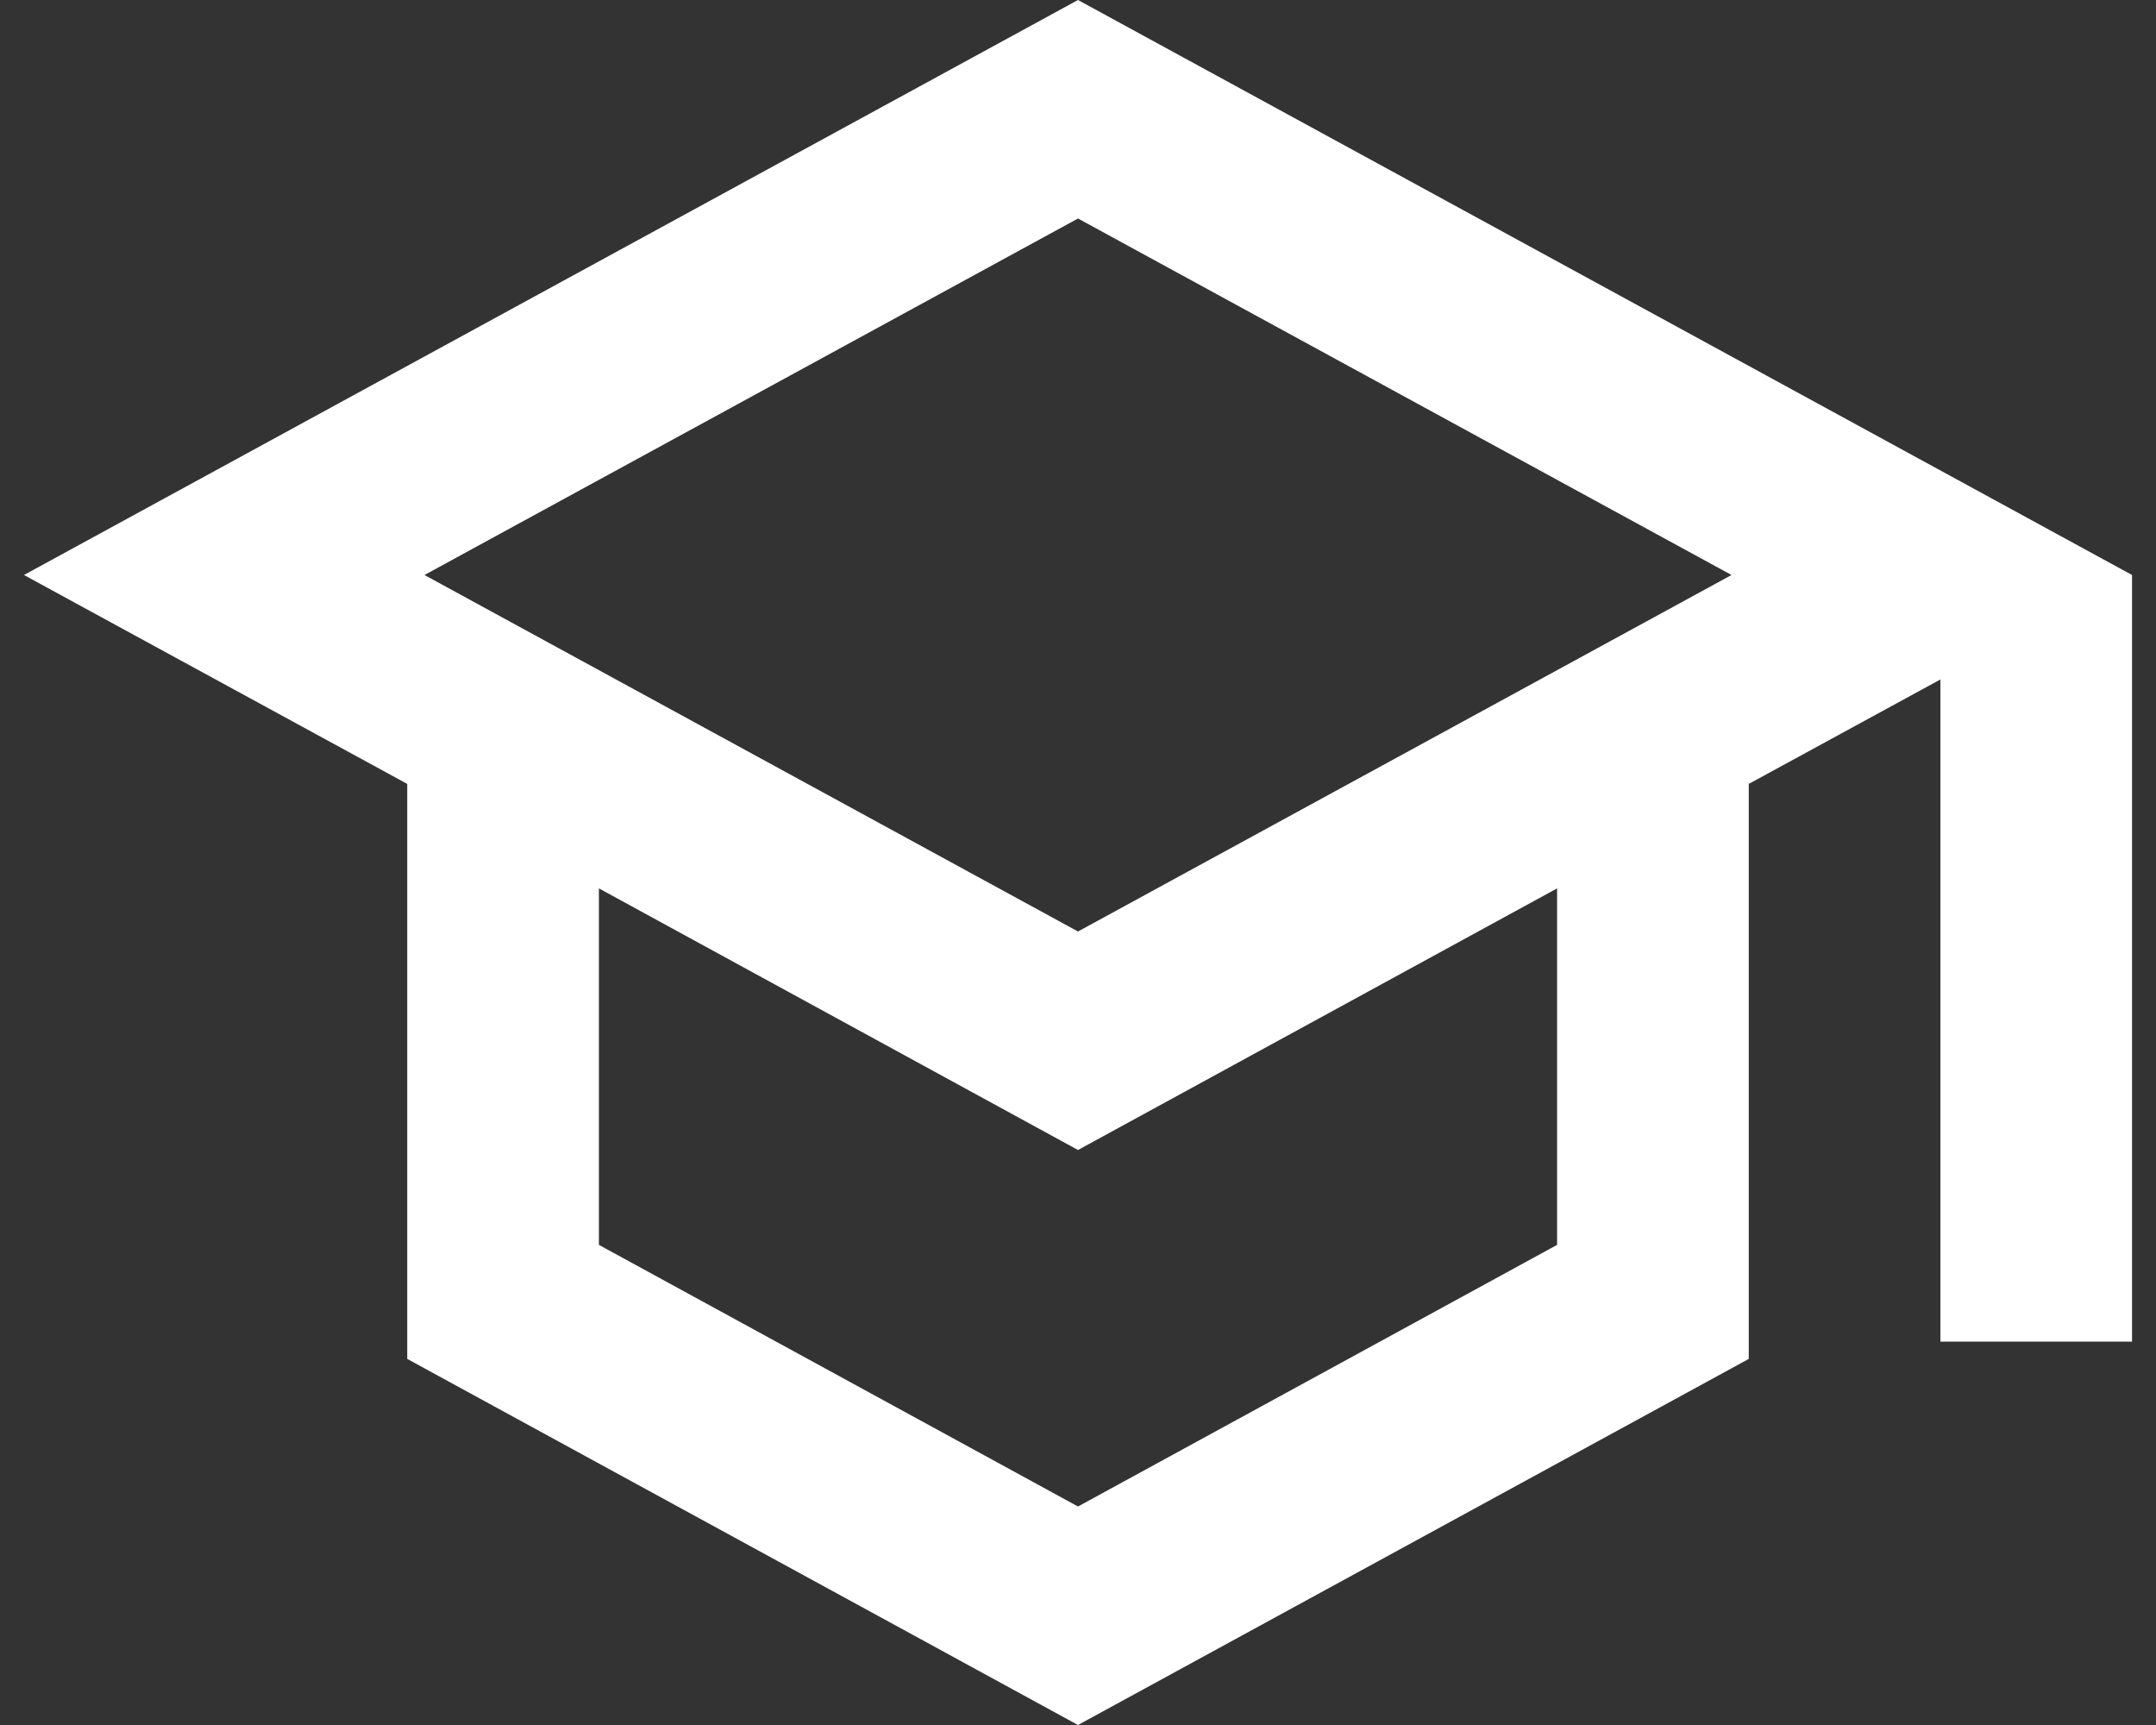<svg width="60" height="48" viewBox="0 0 60 48" fill="none" xmlns="http://www.w3.org/2000/svg">
<rect x="0" y="0" width="60" height="48" fill="#333333" stroke="none"/>
<path fill-rule="evenodd" clip-rule="evenodd" d="M30 0L0.667 16L11.333 21.813V37.813L30 48L48.667 37.813V21.813L54 18.907V37.333H59.333V16L30 0ZM48.187 16L30 25.92L11.813 16L30 6.08L48.187 16ZM43.333 34.64L30 41.92L16.667 34.64V24.72L30 32L43.333 24.72V34.64Z" fill="white"/>
</svg>
